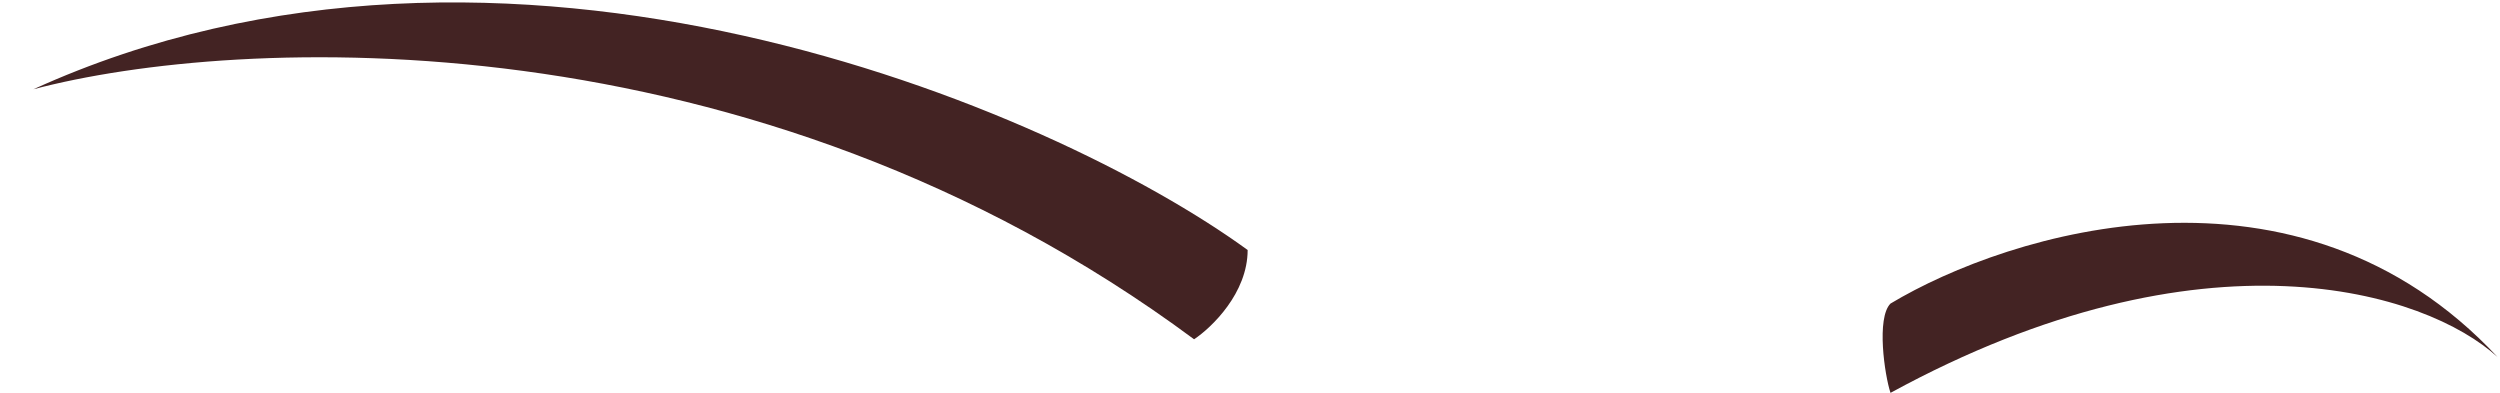 <svg width="70" height="11" viewBox="0 0 70 11" fill="none" xmlns="http://www.w3.org/2000/svg">
<path d="M52.934 11C61.734 6.2 67.934 8.167 69.934 10C64.335 4 56.268 6.5 52.934 8.5C52.535 8.9 52.768 10.5 52.934 11Z" fill="#432323"/>
<path d="M34.934 7C34.934 8.2 33.934 9.167 33.434 9.5C21.035 0.3 6.601 1 0.934 2.5C14.134 -3.5 29.434 3 34.934 7Z" fill="#432323"/>
</svg>

